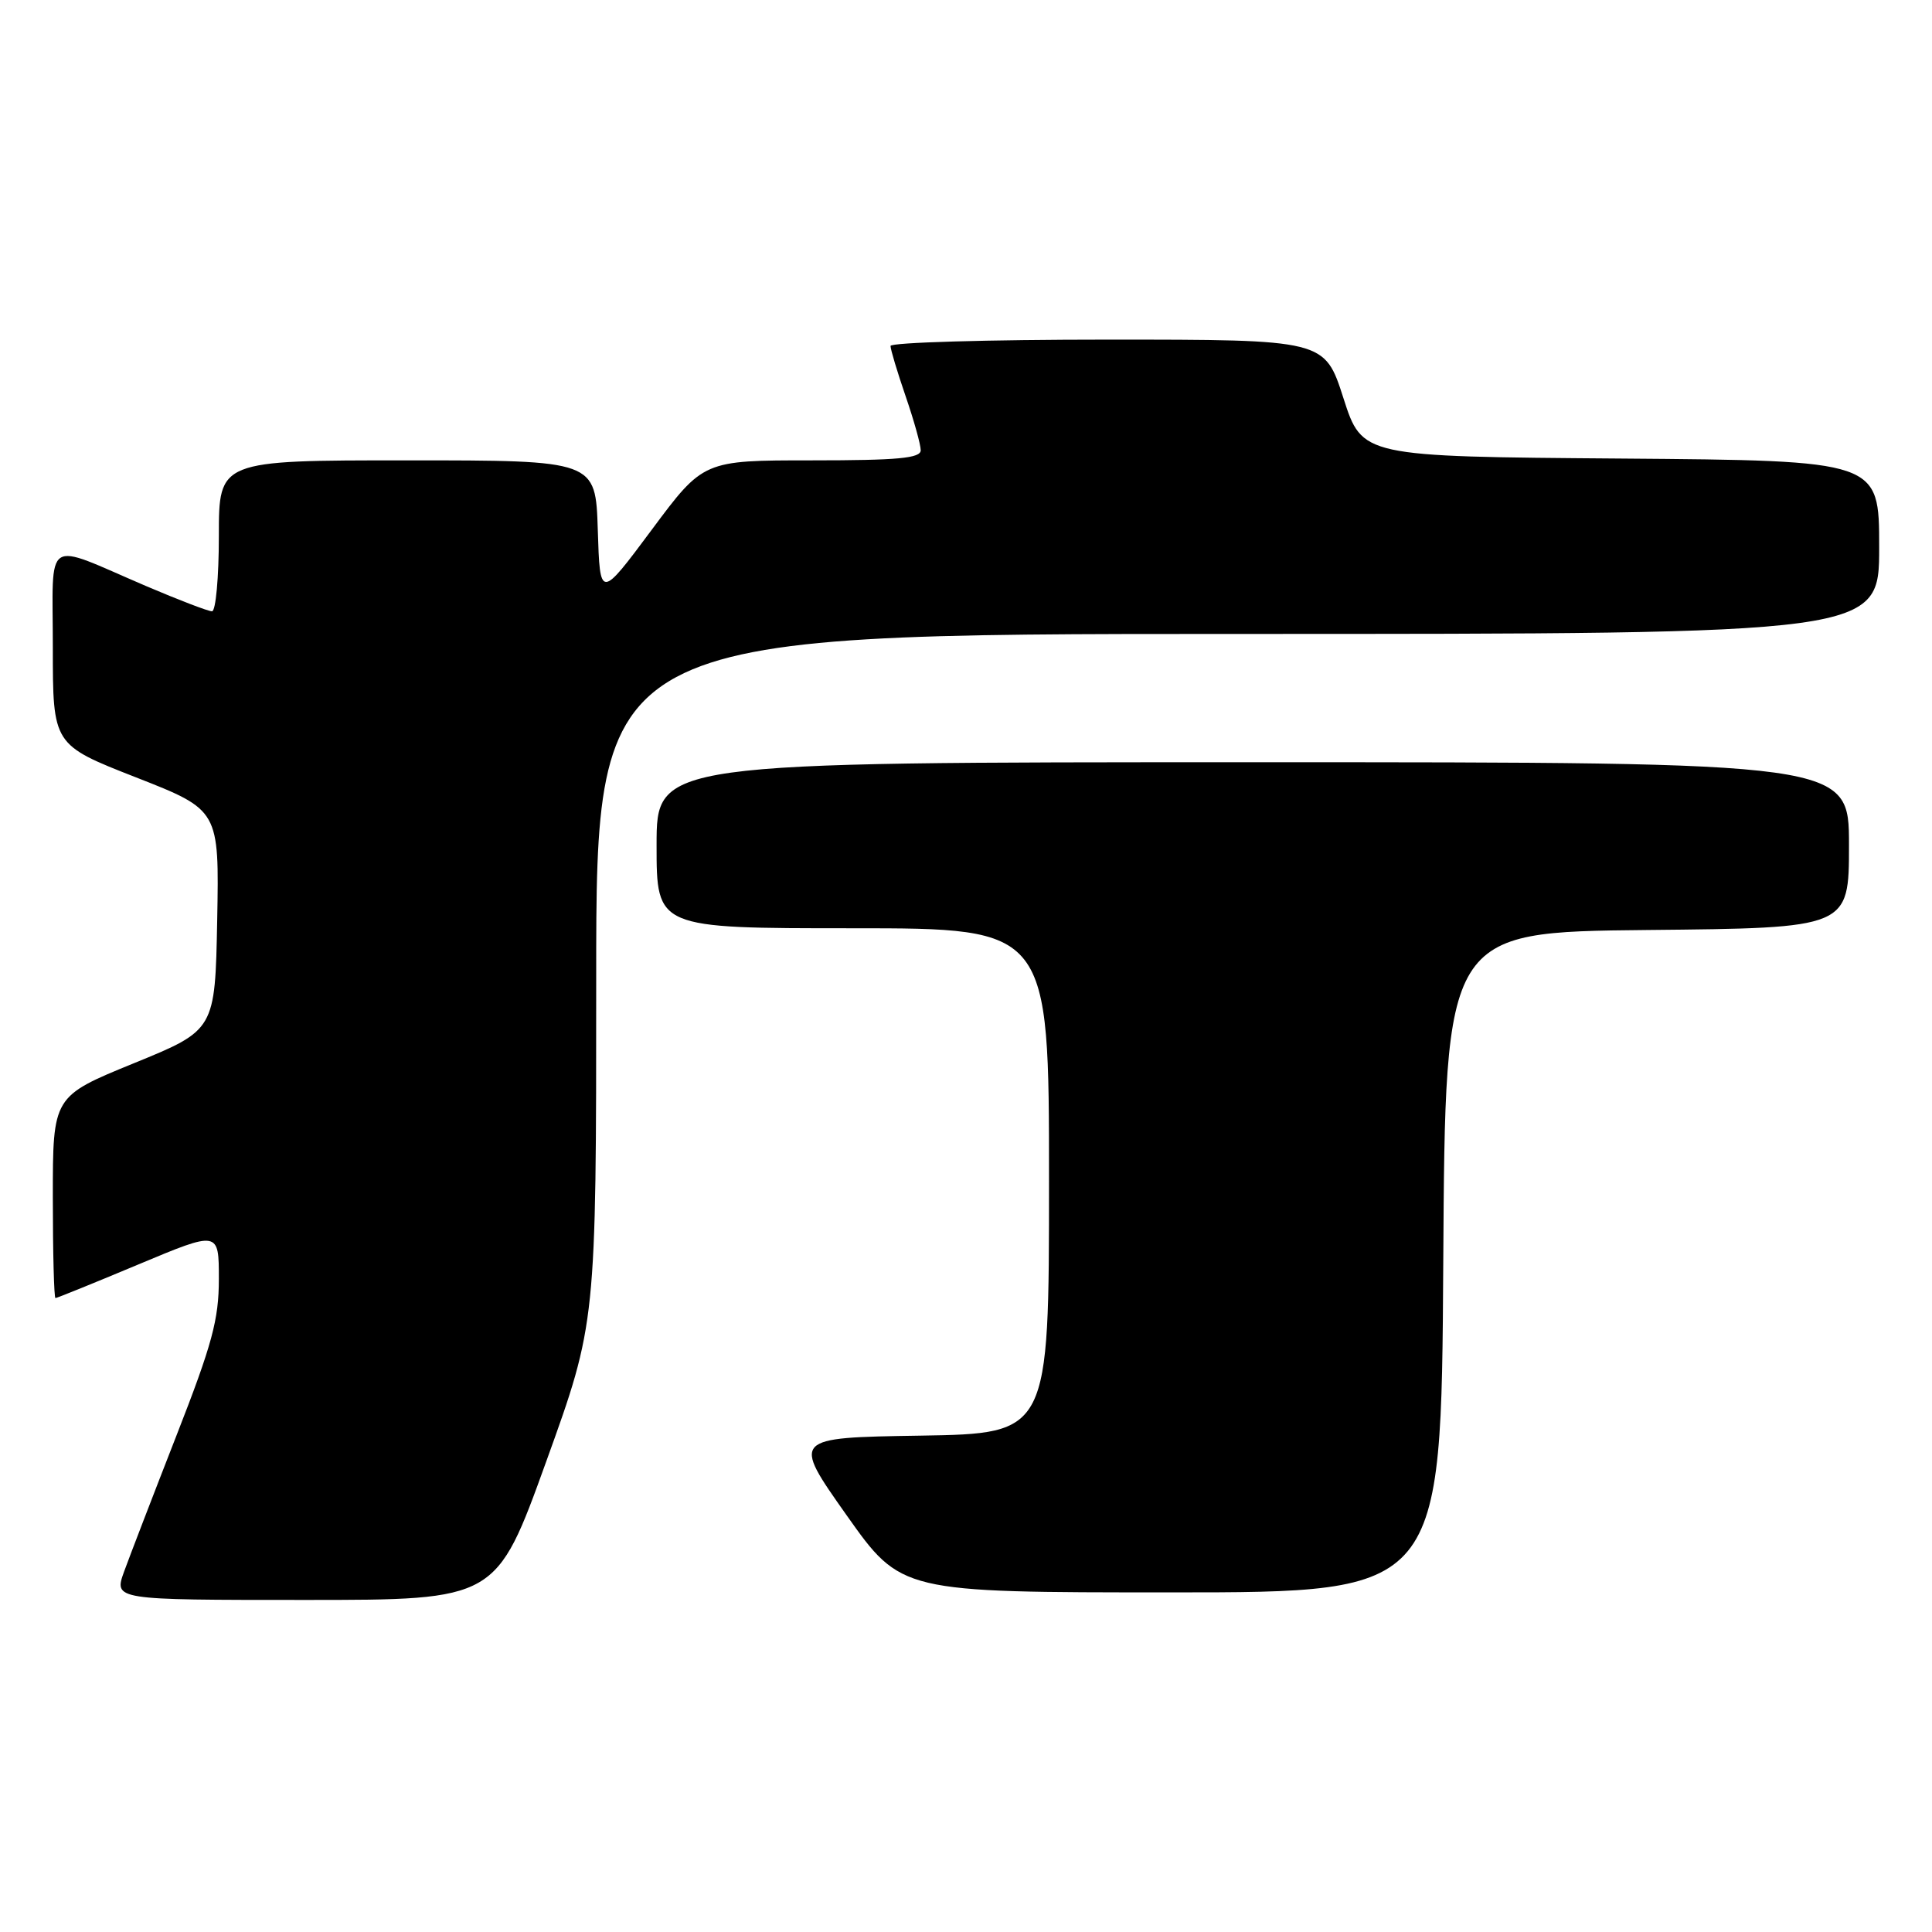 <?xml version="1.0" encoding="UTF-8" standalone="no"?>
<!DOCTYPE svg PUBLIC "-//W3C//DTD SVG 1.1//EN" "http://www.w3.org/Graphics/SVG/1.1/DTD/svg11.dtd" >
<svg xmlns="http://www.w3.org/2000/svg" xmlns:xlink="http://www.w3.org/1999/xlink" version="1.1" viewBox="0 0 256 256">
 <g >
 <path fill="currentColor"
d=" M 72.38 193.65 C 79.00 175.30 79.00 175.30 79.00 129.65 C 79.00 84.00 79.00 84.00 164.00 84.00 C 249.00 84.00 249.00 84.00 249.00 72.51 C 249.00 61.03 249.00 61.03 214.75 60.76 C 180.50 60.50 180.50 60.50 178.01 52.75 C 175.52 45.00 175.52 45.00 146.76 45.00 C 130.94 45.00 118.00 45.38 118.00 45.84 C 118.00 46.31 118.90 49.30 120.00 52.50 C 121.10 55.70 122.00 58.92 122.00 59.66 C 122.00 60.72 118.99 61.00 107.60 61.00 C 93.20 61.00 93.20 61.00 86.35 70.21 C 79.50 79.41 79.50 79.41 79.21 70.21 C 78.92 61.00 78.92 61.00 53.96 61.00 C 29.00 61.00 29.00 61.00 29.00 71.00 C 29.00 76.50 28.59 81.00 28.09 81.00 C 27.59 81.00 23.65 79.49 19.34 77.65 C 5.61 71.77 7.00 70.86 7.00 85.78 C 7.00 98.69 7.00 98.69 18.03 103.01 C 29.05 107.33 29.05 107.33 28.78 121.91 C 28.50 136.49 28.50 136.49 17.75 140.88 C 7.00 145.27 7.00 145.27 7.00 158.63 C 7.00 165.98 7.16 172.00 7.35 172.00 C 7.55 172.00 12.50 169.99 18.35 167.54 C 29.00 163.08 29.00 163.08 29.00 169.46 C 29.00 174.84 28.12 178.10 23.40 190.17 C 20.32 198.05 17.19 206.19 16.44 208.25 C 15.09 212.00 15.09 212.00 40.42 212.00 C 65.76 212.00 65.76 212.00 72.38 193.65 Z  M 191.24 167.25 C 191.50 123.50 191.50 123.50 218.25 123.23 C 245.00 122.97 245.00 122.97 245.00 111.98 C 245.00 101.00 245.00 101.00 166.00 101.00 C 87.00 101.00 87.00 101.00 87.00 112.00 C 87.00 123.00 87.00 123.00 113.00 123.00 C 139.00 123.00 139.00 123.00 139.00 156.48 C 139.00 189.95 139.00 189.95 121.96 190.23 C 104.92 190.50 104.92 190.50 112.16 200.75 C 119.41 211.00 119.41 211.00 155.19 211.00 C 190.98 211.00 190.98 211.00 191.24 167.25 Z "/>
</g>
</svg>